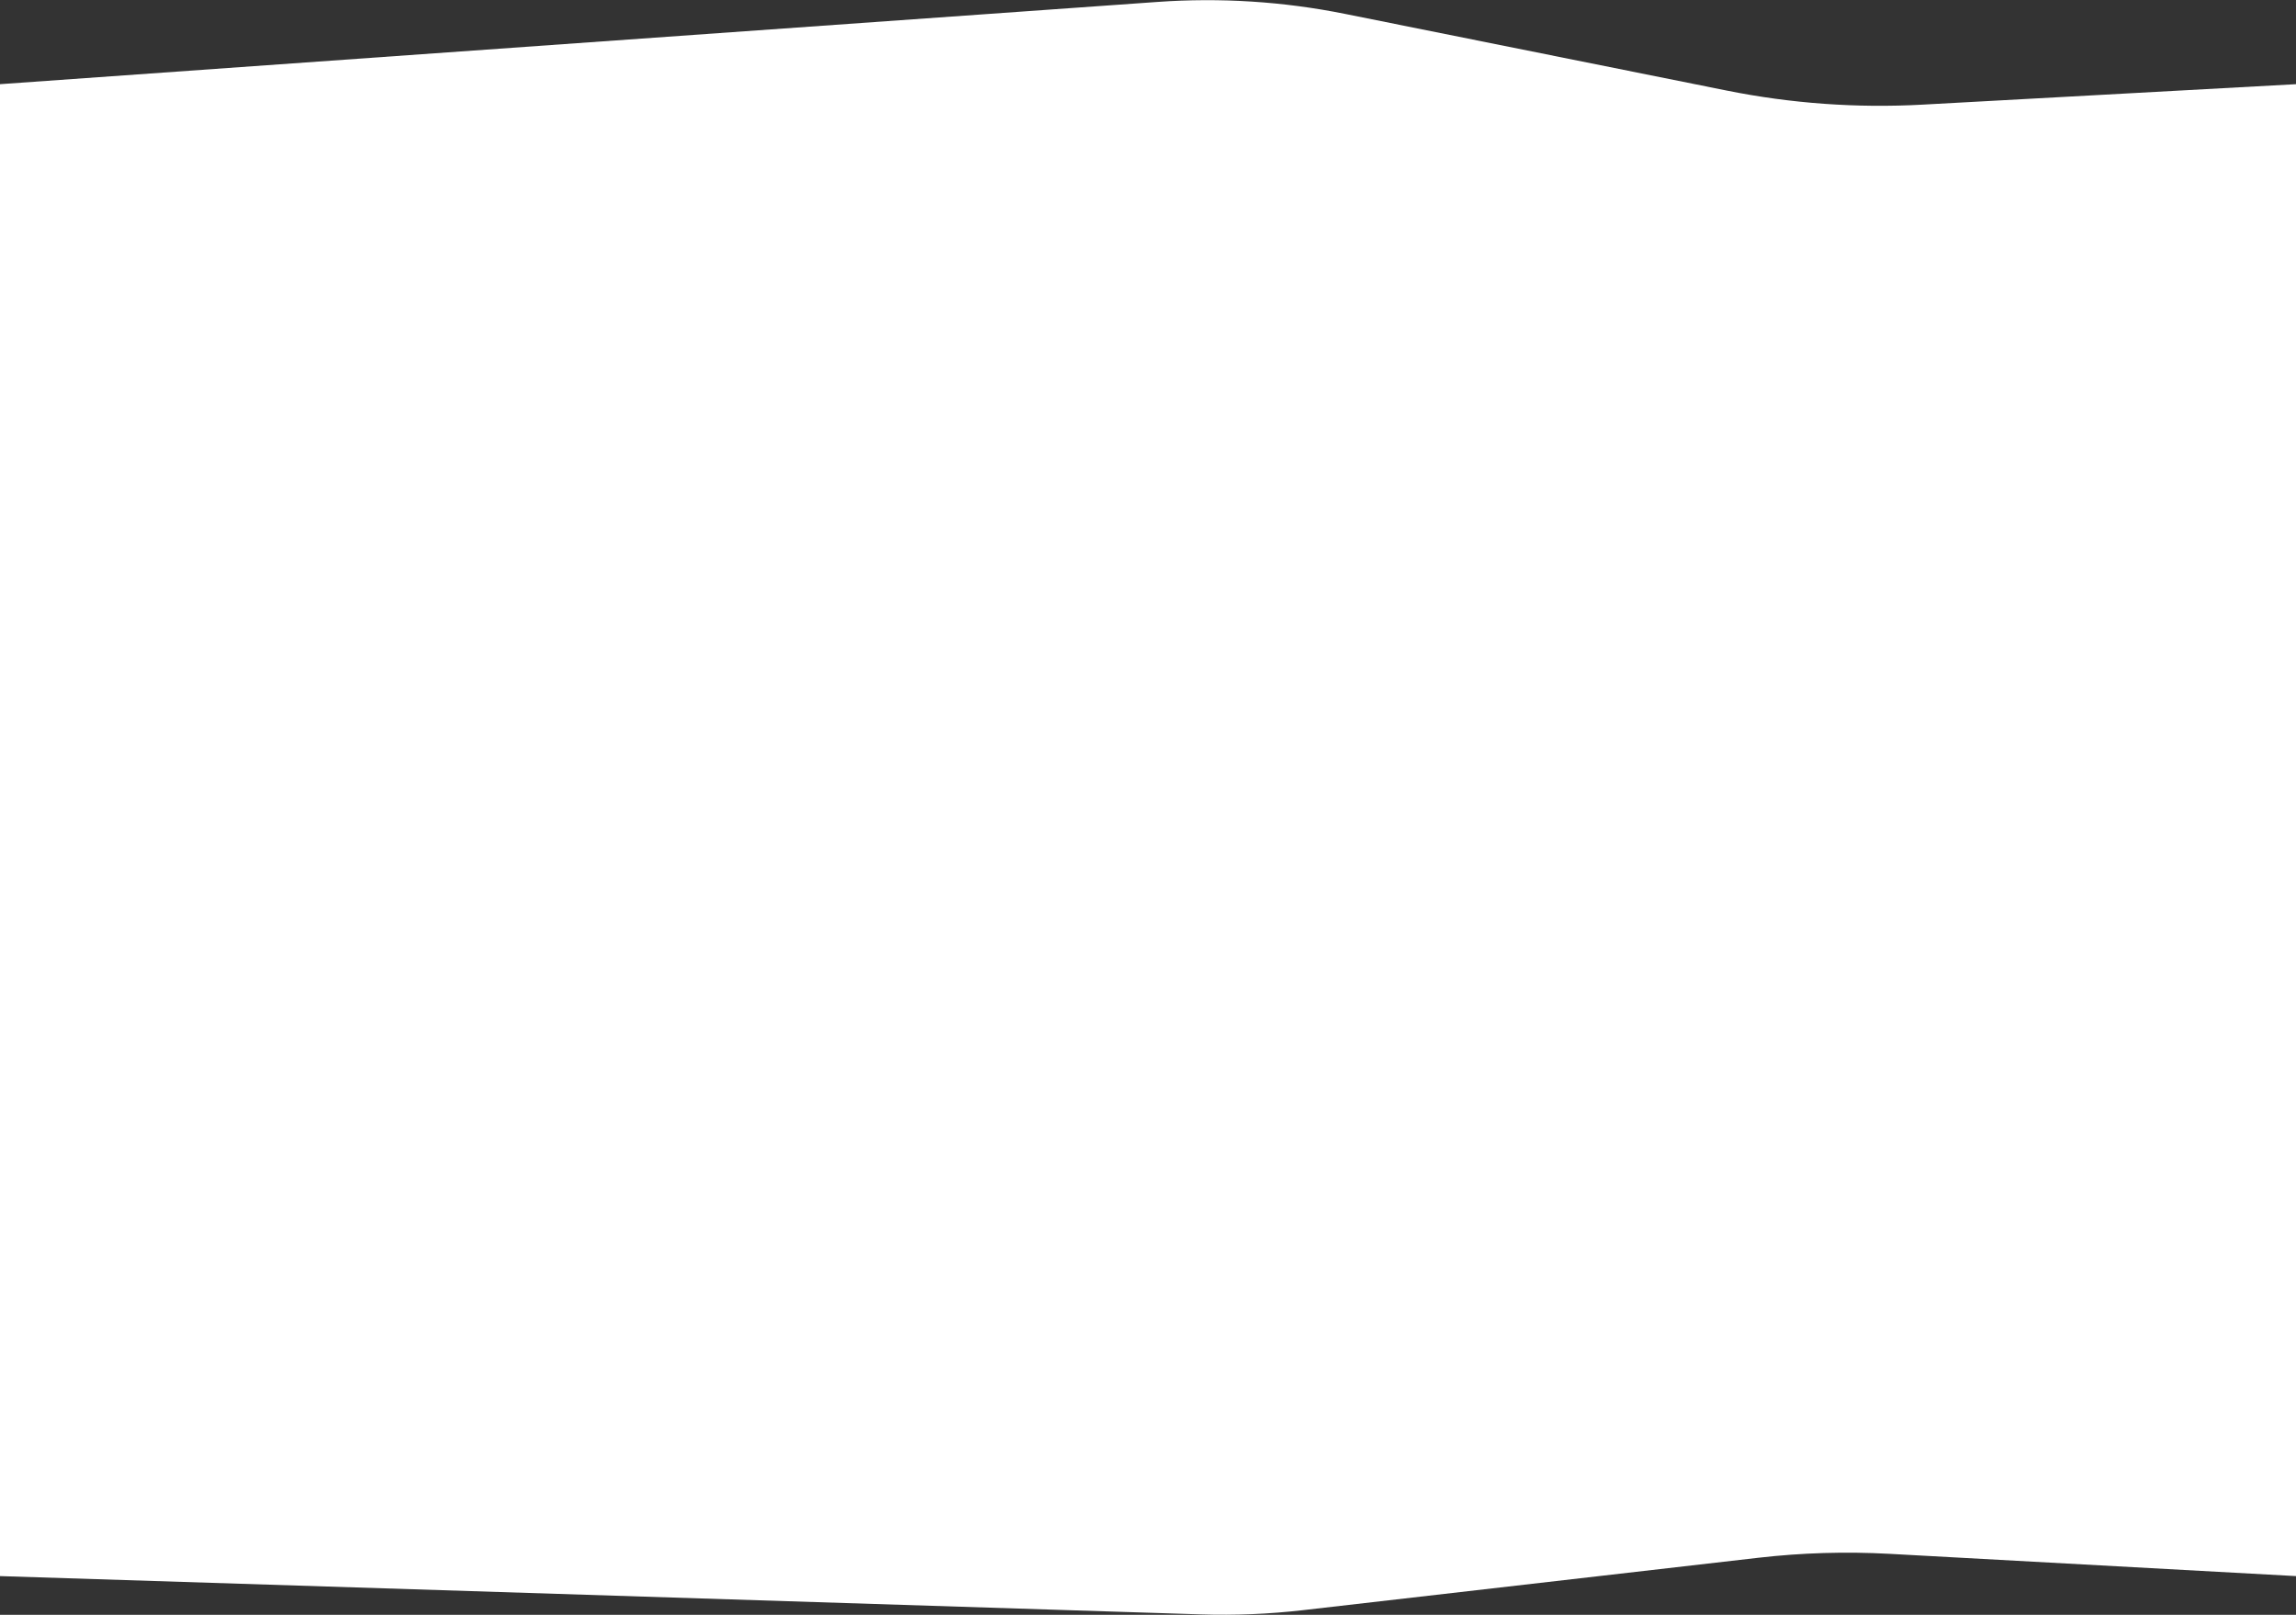 <svg width="1920" height="1350" viewBox="0 0 1920 1350" fill="none" xmlns="http://www.w3.org/2000/svg">
<rect x="0" y="0" width="1920" height="1350" fill="#333333" stroke="none"/>
<path d="M0 70.378L967.998 1.611C1020.42 -2.112 1073.1 1.243 1124.62 11.589L1444.08 75.735C1497.86 86.535 1552.8 90.482 1607.58 87.483L1920 70.378L1920 1317.62L1580.13 1299.01C1543.5 1297.01 1506.76 1298.11 1470.31 1302.3L1089.6 1346.1C1061.23 1349.36 1032.65 1350.54 1004.11 1349.63L0 1317.62V70.378Z" fill="white"/>
</svg>
